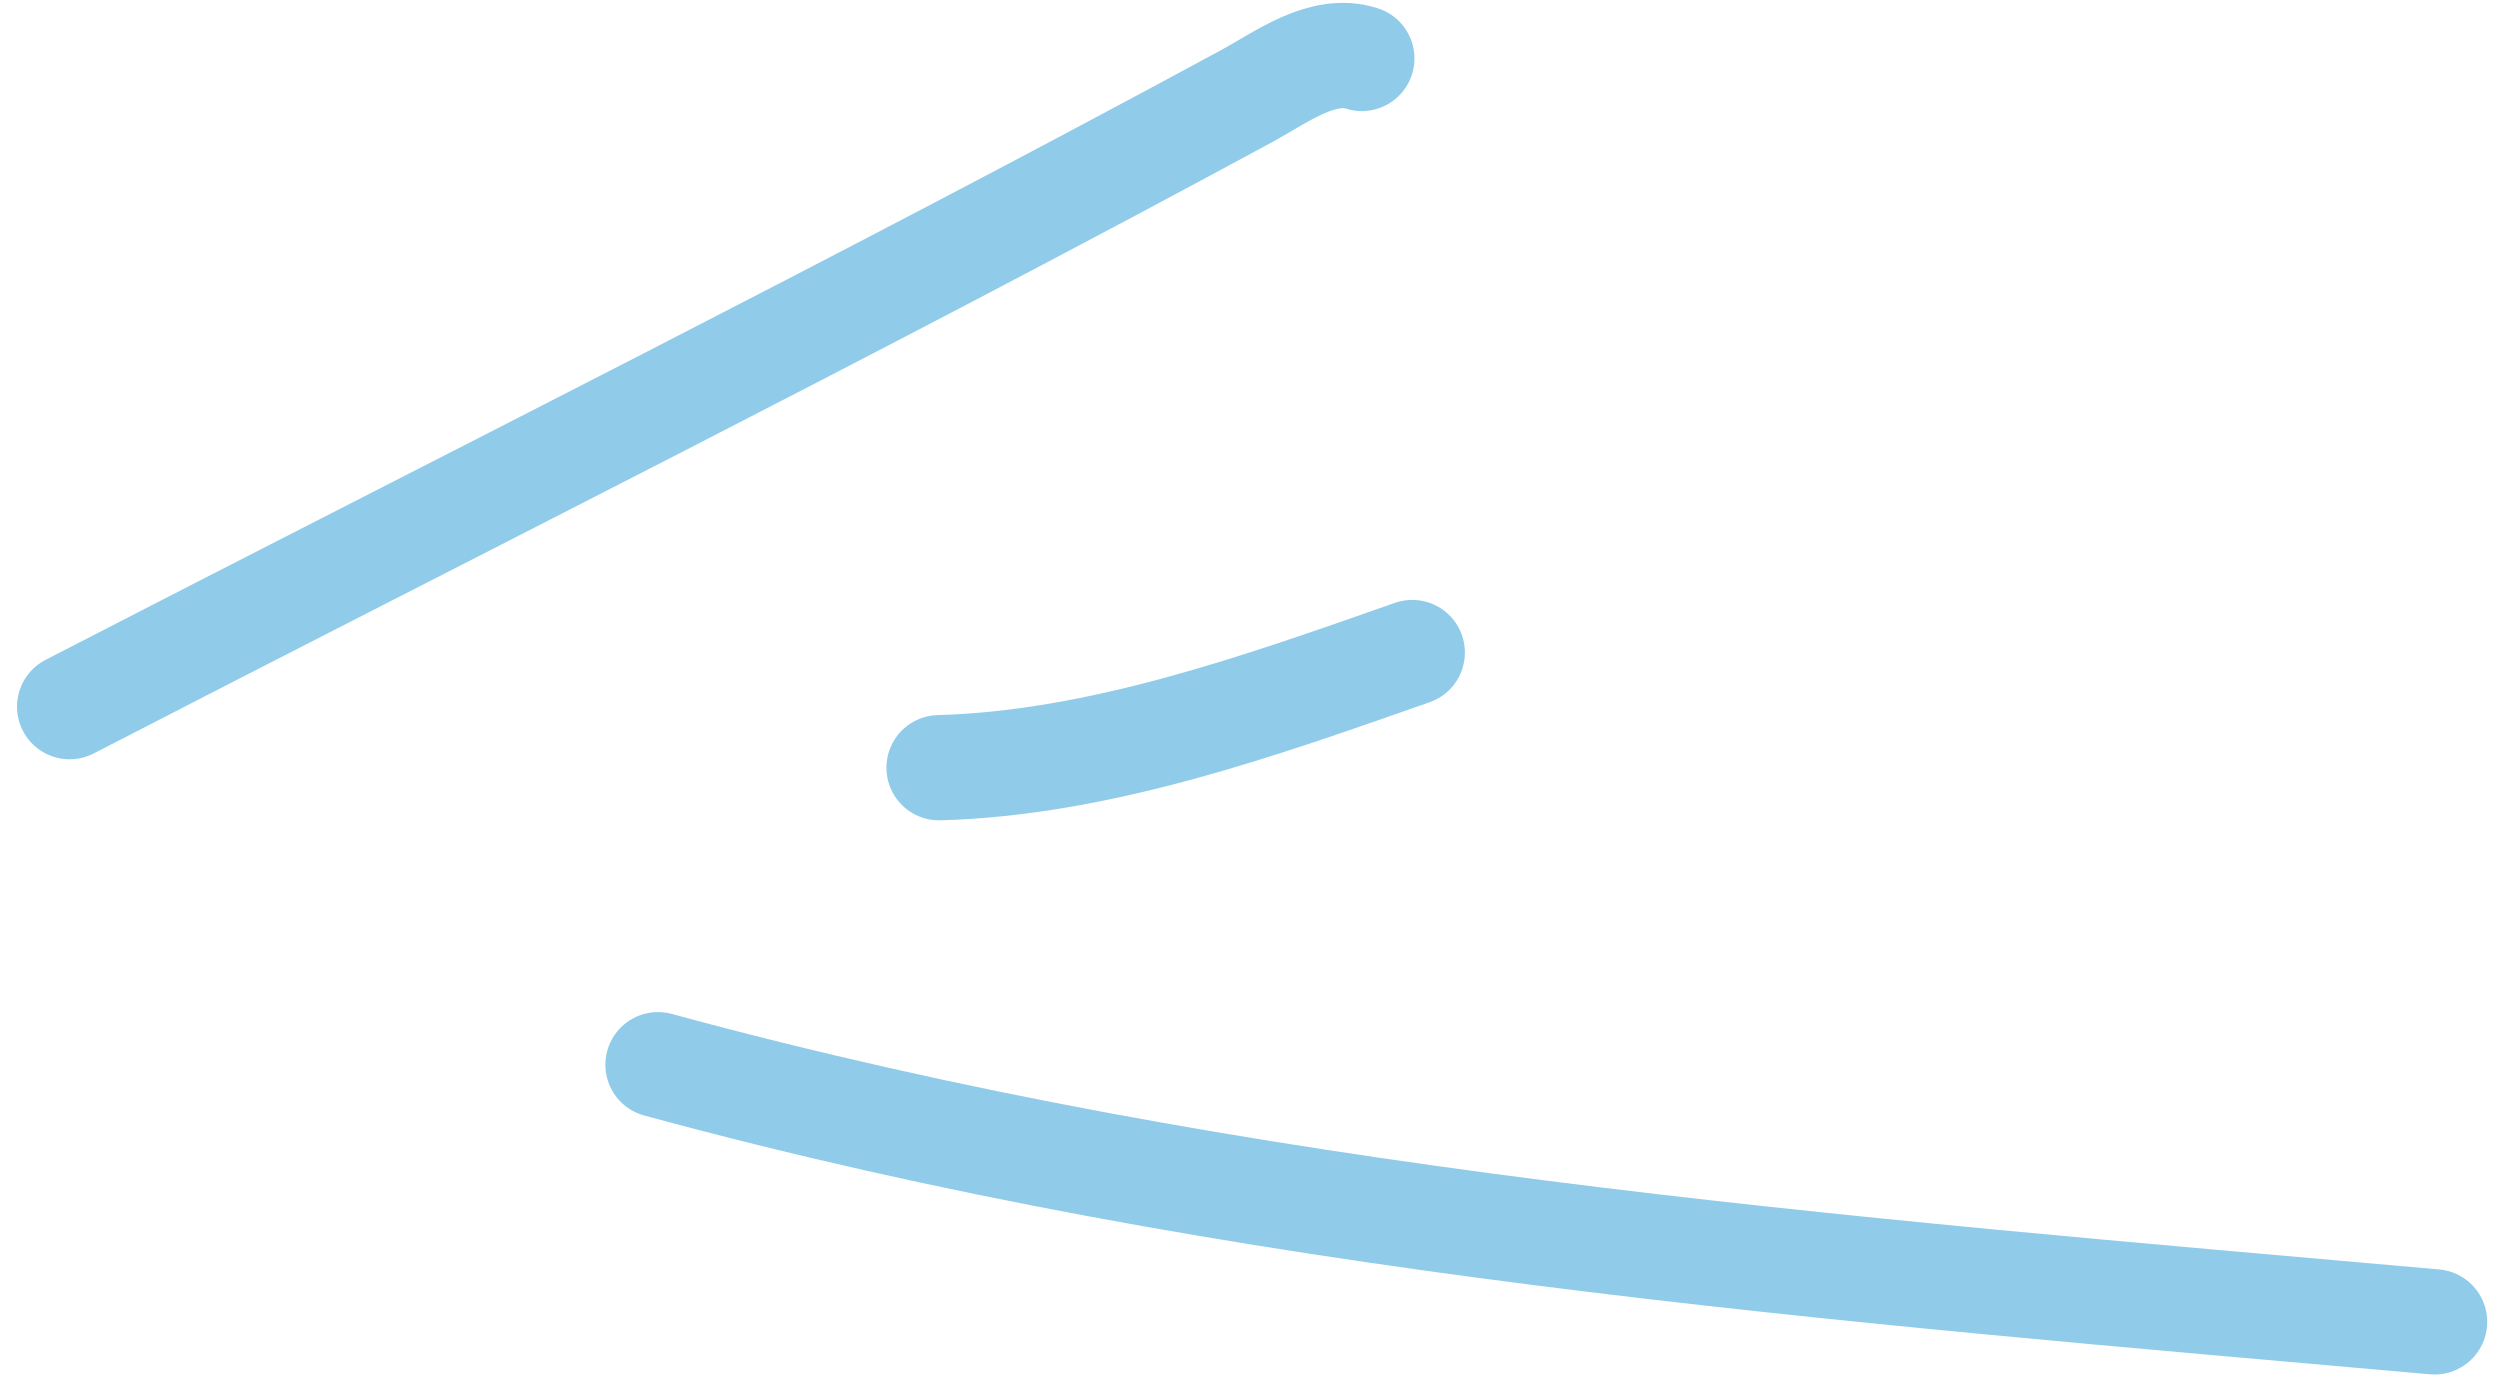 <svg width="95" height="53" viewBox="0 0 95 53" fill="none" xmlns="http://www.w3.org/2000/svg">
<path id="Vector" d="M92.514 50.231C69.724 48.211 47.128 46.486 25.004 40.459M53.666 24.797C47.94 26.805 41.814 29.003 35.684 29.173M51.749 2.221C50.255 1.734 48.654 2.958 47.406 3.634C32.626 11.64 17.583 19.146 2.646 26.853" stroke="#90CCE9" stroke-width="4" stroke-linecap="round"/>
</svg>
